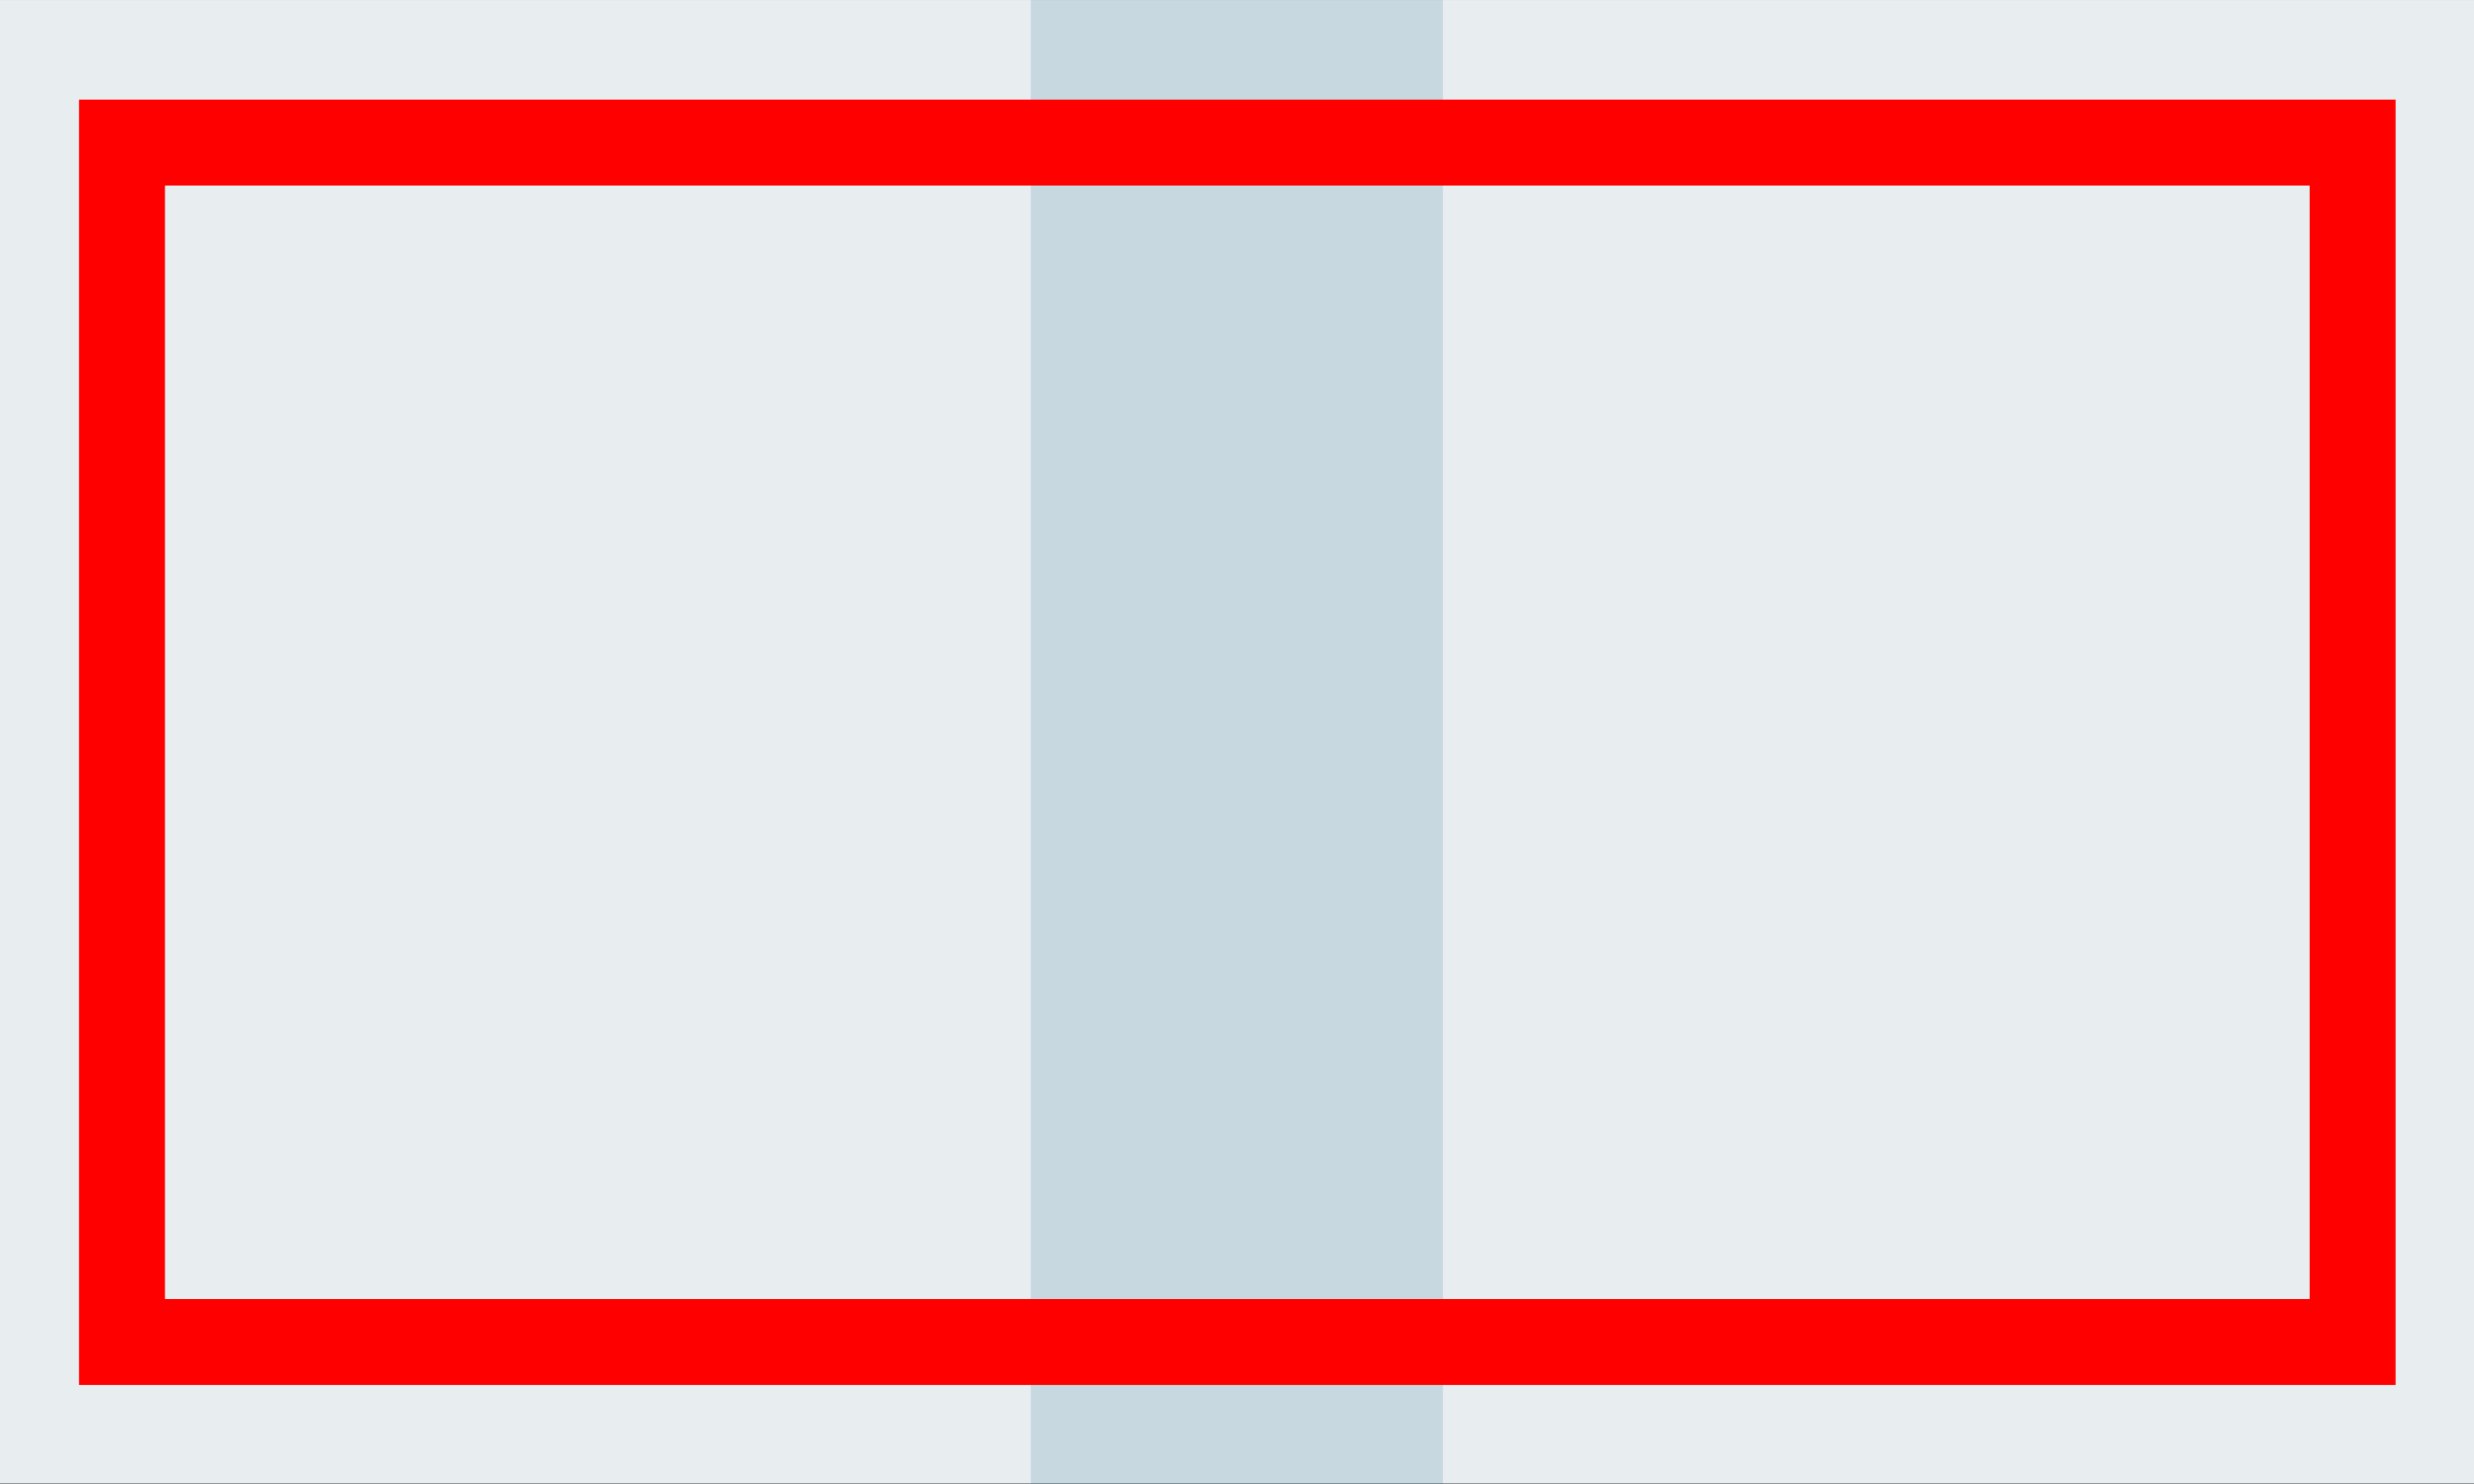 <?xml version="1.0" encoding="UTF-8" standalone="no"?>
<!DOCTYPE svg PUBLIC "-//W3C//DTD SVG 1.1//EN" "http://www.w3.org/Graphics/SVG/1.1/DTD/svg11.dtd">
<svg width="100%" height="100%" viewBox="0 0 120 72" version="1.1" xmlns="http://www.w3.org/2000/svg" xmlns:xlink="http://www.w3.org/1999/xlink" xml:space="preserve" xmlns:serif="http://www.serif.com/" style="fill-rule:evenodd;clip-rule:evenodd;stroke-linejoin:round;stroke-miterlimit:2;">
    <rect x="0" y="0" width="120" height="72" fill="#333333" stroke="none"/>
    <g transform="matrix(0.933,0,0,0.894,1.559,3.707)">
        <rect x="-1.672" y="-4.145" width="128.66" height="80.504" style="fill:white;"/>
    </g>
    <g transform="matrix(0.988,0,0,0.703,-0.922,5.168)">
        <rect x="51.539" y="-7.352" width="20.242" height="102.414" style="fill:rgb(119,159,179);fill-opacity:0.4;"/>
    </g>
    <g transform="matrix(1.019,0,0,0.883,2.089,0.587)">
        <rect x="-2.051" y="-0.664" width="49.082" height="81.52" style="fill:rgb(198,210,217);fill-opacity:0.4;"/>
    </g>
    <g transform="matrix(1.019,0,0,0.883,72.089,0.587)">
        <rect x="-2.051" y="-0.664" width="49.082" height="81.52" style="fill:rgb(198,210,217);fill-opacity:0.4;"/>
    </g>
    <g transform="matrix(0.941,0,0,0.884,3.502,4.282)">
        <path d="M119.761,71.169L119.761,0.624L0.352,0.624L0.352,71.169L119.761,71.169ZM115.332,5.34L4.781,5.34L4.781,66.453L115.332,66.453L115.332,5.34Z" style="fill:rgb(255,0,0);"/>
    </g>
</svg>
